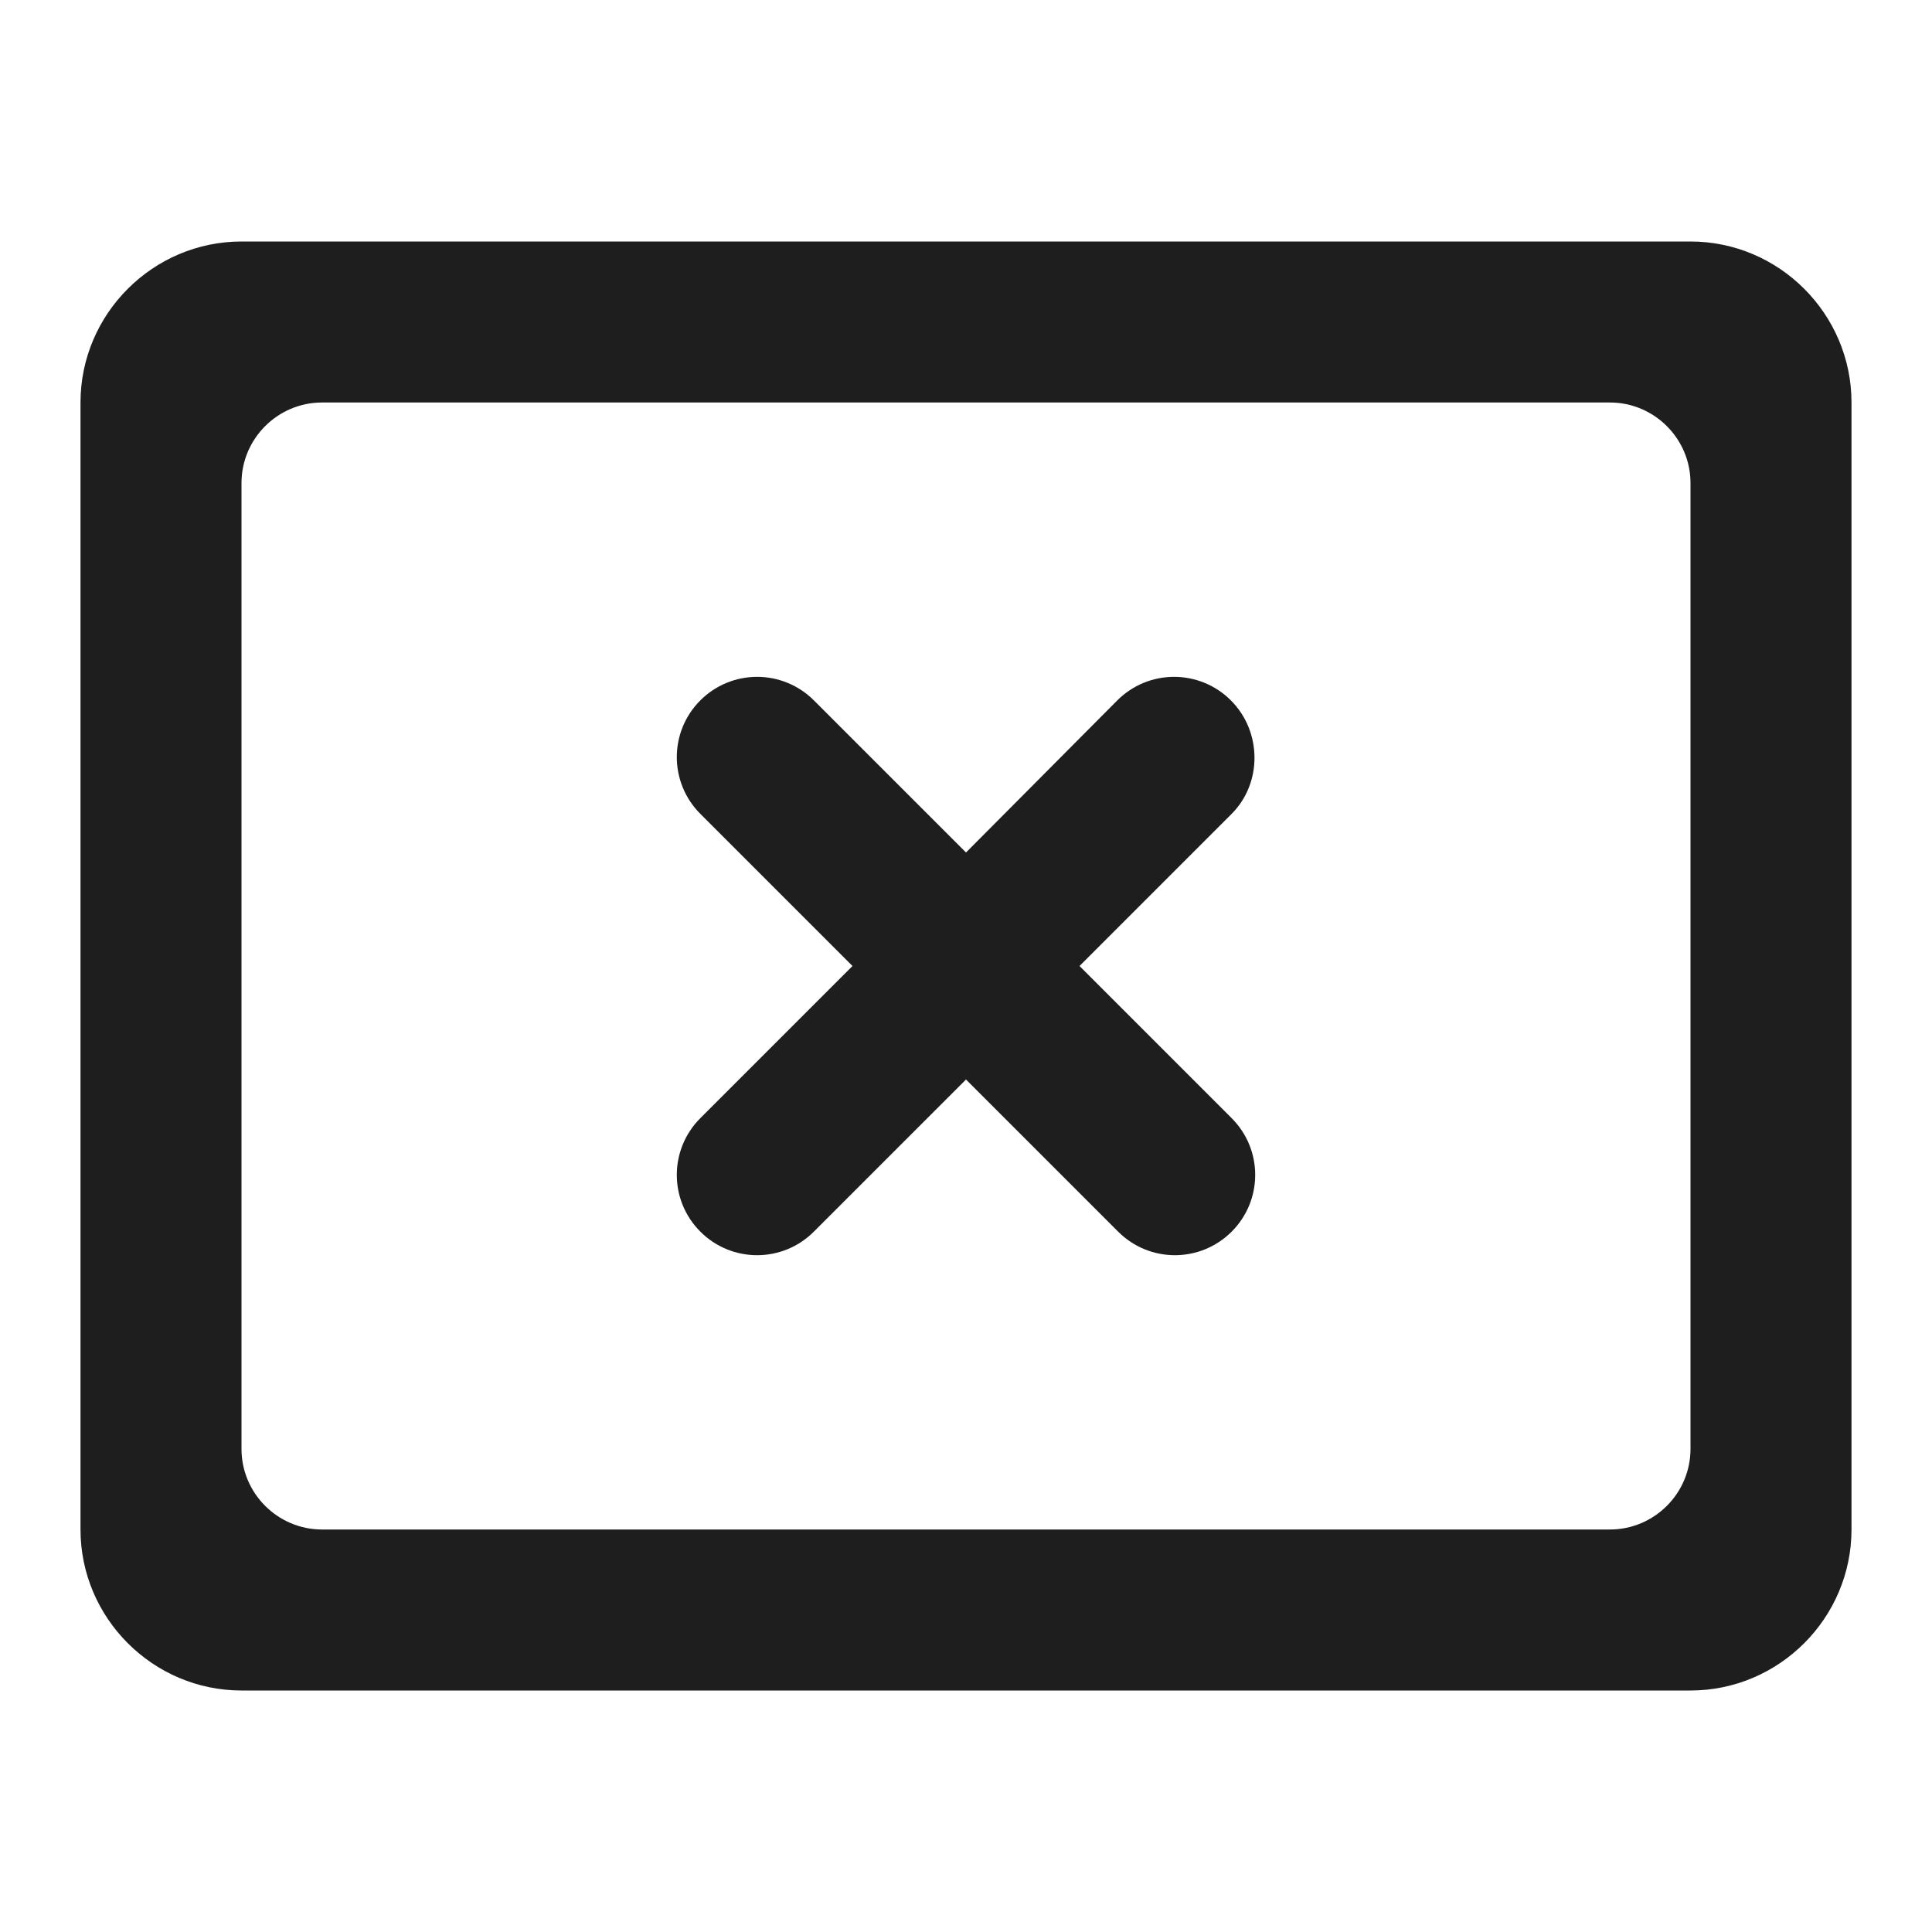 <?xml version="1.0" encoding="UTF-8"?>
<svg width="24px" height="24px" viewBox="0 0 24 24" version="1.1" xmlns="http://www.w3.org/2000/svg" xmlns:xlink="http://www.w3.org/1999/xlink">
    <!-- Generator: Sketch 53.2 (72643) - https://sketchapp.com -->
    <title>icon/communication/cancel_presentation_24px</title>
    <desc>Created with Sketch.</desc>
    <defs>
        <path d="M21,3 L3,3 C1.9,3 1,3.9 1,5 L1,19 C1,20.1 1.9,21 3,21 L21,21 C22.1,21 23,20.1 23,19 L23,5 C23,3.9 22.1,3 21,3 Z M21,18 C21,18.55 20.55,19 20,19 L4,19 C3.45,19 3,18.55 3,18 L3,6 C3,5.45 3.45,5 4,5 L20,5 C20.55,5 21,5.45 21,6 L21,18 Z M15.29,8.7 C15.103,8.513 14.85,8.408 14.585,8.408 C14.32,8.408 14.067,8.513 13.88,8.7 L12,10.59 L10.11,8.7 C9.923,8.513 9.67,8.408 9.405,8.408 C9.14,8.408 8.887,8.513 8.7,8.7 C8.31,9.09 8.31,9.72 8.7,10.11 L10.59,12 L8.7,13.89 C8.31,14.28 8.31,14.91 8.7,15.3 C9.09,15.69 9.72,15.69 10.11,15.3 L12,13.41 L13.89,15.3 C14.28,15.69 14.91,15.69 15.3,15.3 C15.69,14.91 15.69,14.28 15.3,13.89 L13.41,12 L15.3,10.11 C15.68,9.73 15.68,9.09 15.29,8.7 L15.29,8.7 Z" id="path-1"></path>
    </defs>
    <g id="icon/communication/cancel_presentation_24px" stroke="none" stroke-width="1" fill="none" fill-rule="evenodd">
        <mask id="mask-2" fill="white">
            <use xlink:href="#path-1"></use>
        </mask>
        <use fill-opacity="0.88" fill="#000000" xlink:href="#path-1"></use>
    </g>
</svg>